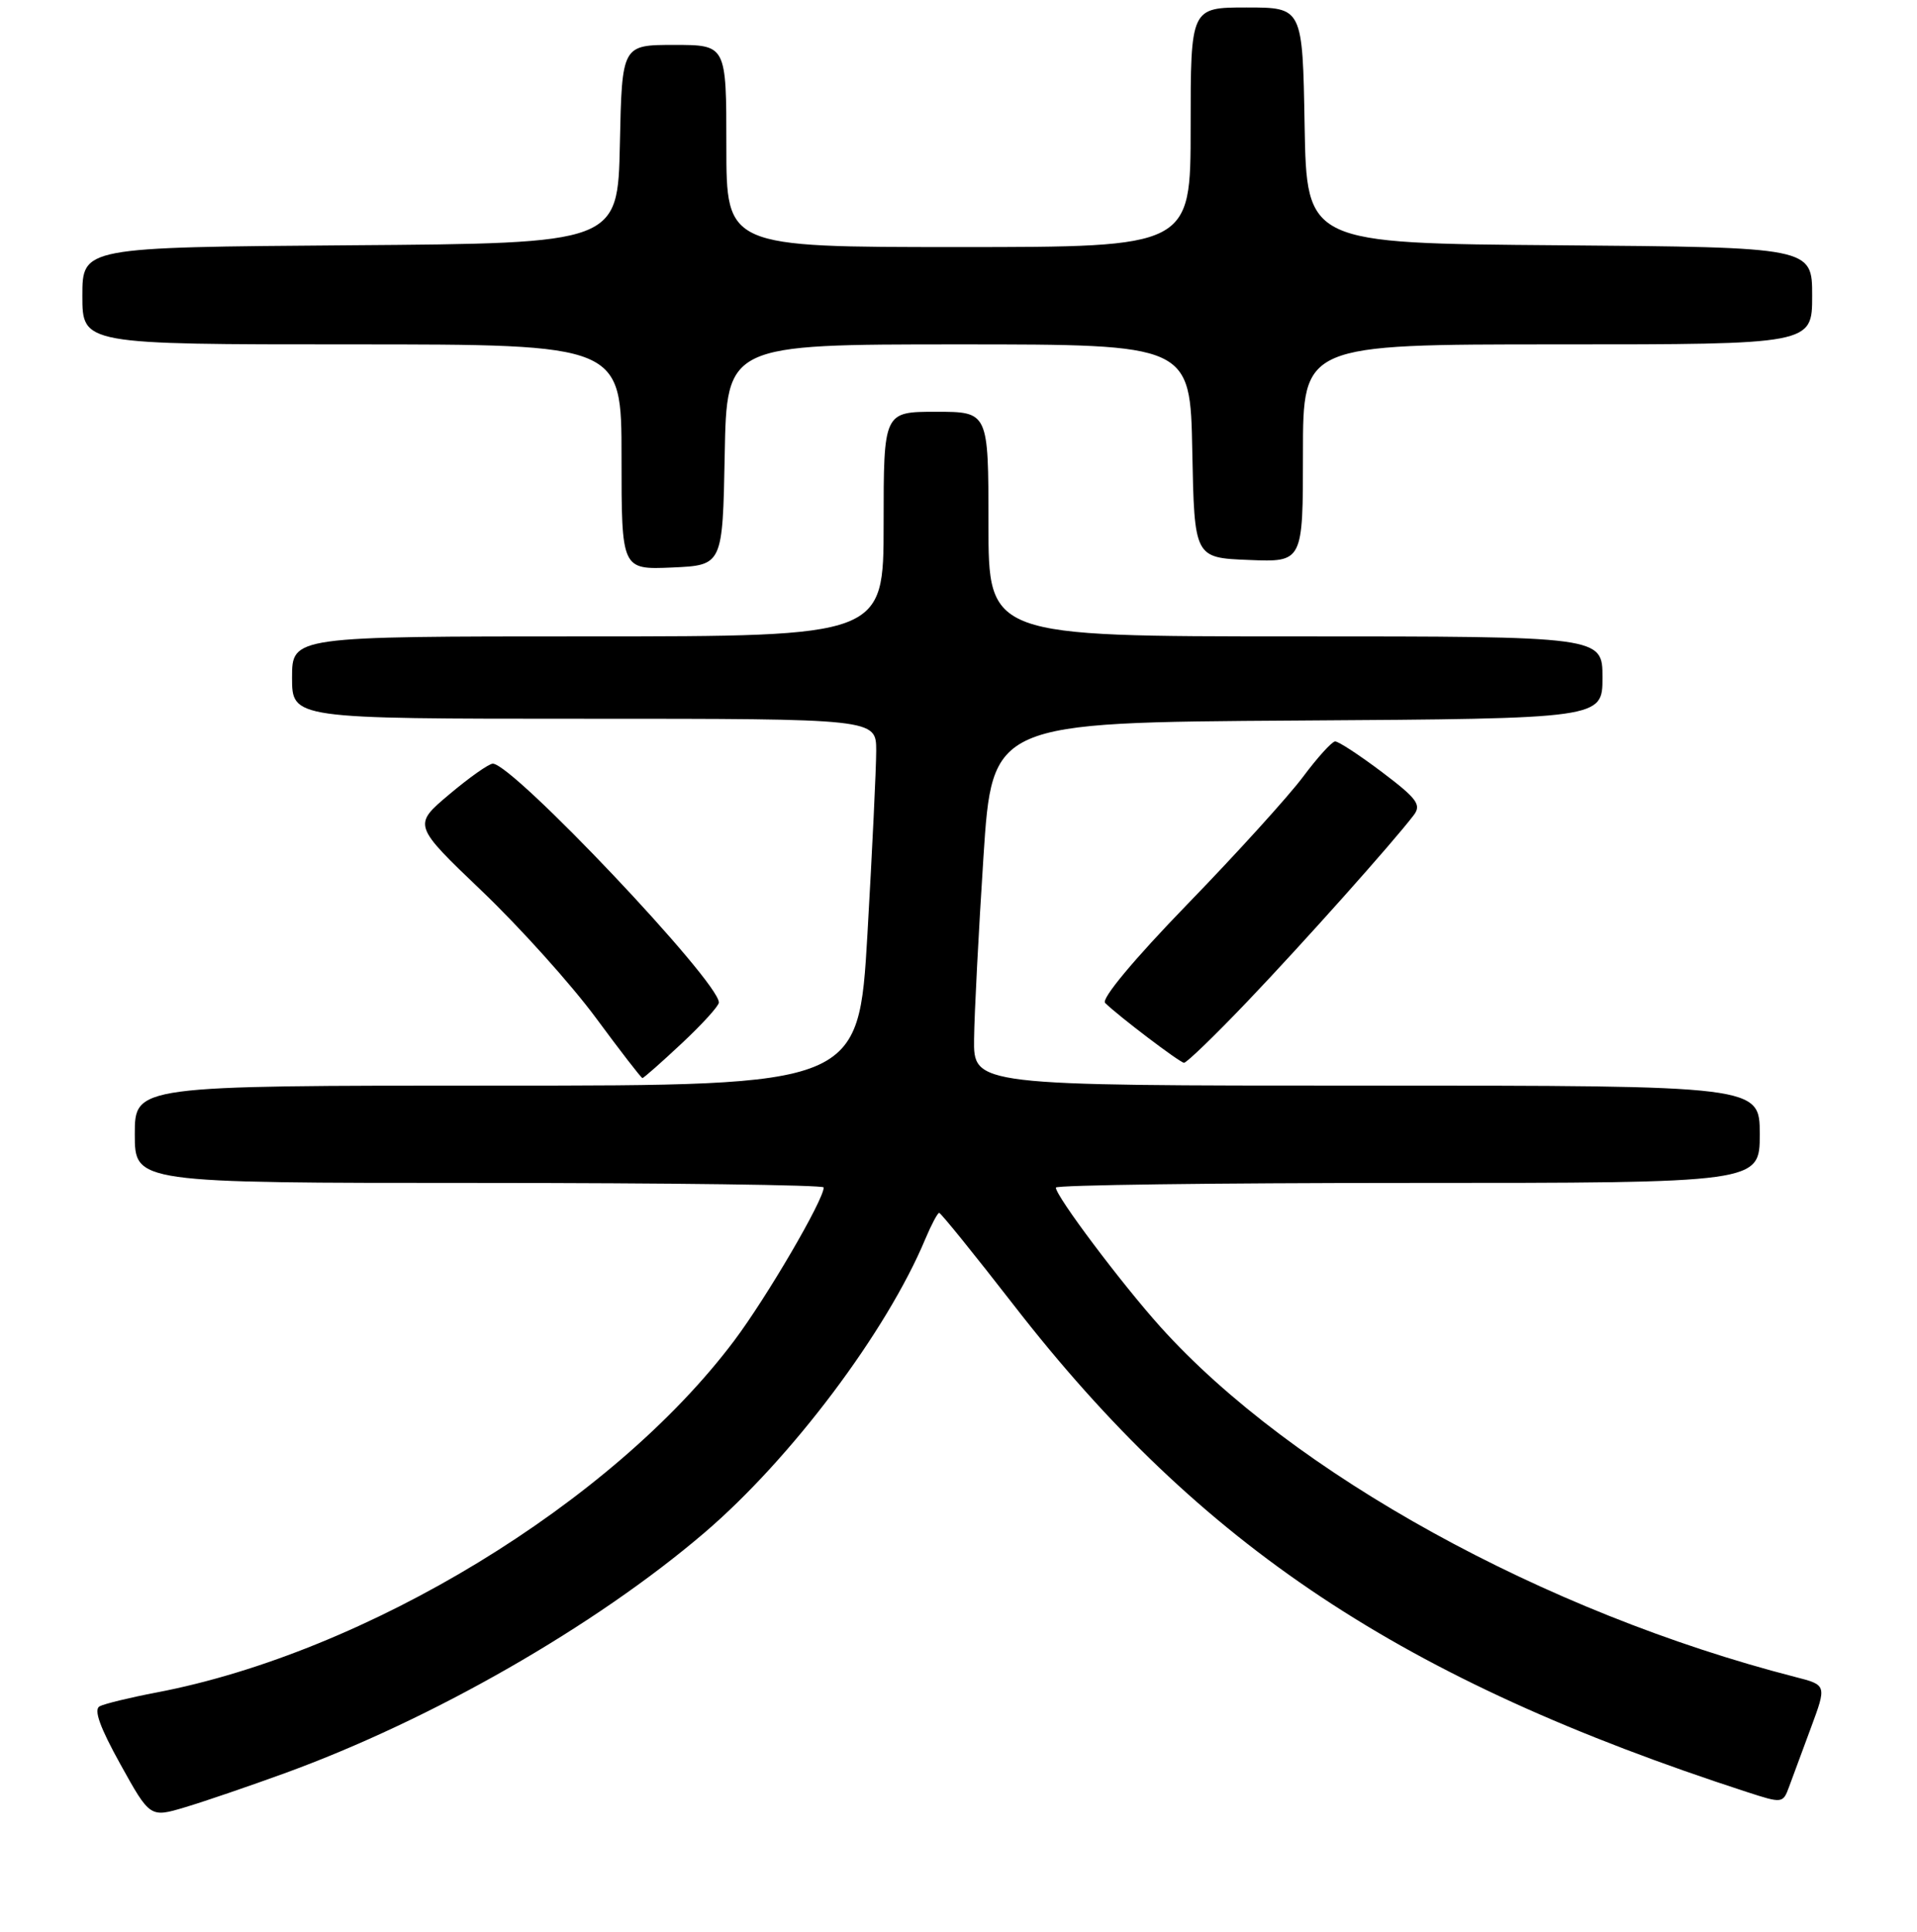 <?xml version="1.0" encoding="UTF-8" standalone="no"?>
<!DOCTYPE svg PUBLIC "-//W3C//DTD SVG 1.1//EN" "http://www.w3.org/Graphics/SVG/1.1/DTD/svg11.dtd" >
<svg xmlns="http://www.w3.org/2000/svg" xmlns:xlink="http://www.w3.org/1999/xlink" version="1.1" viewBox="0 0 256 258">
 <g >
 <path fill="currentColor"
d=" M 38.00 236.85 C 57.64 229.71 79.46 217.21 94.07 204.72 C 105.65 194.82 118.40 177.87 123.58 165.46 C 124.38 163.56 125.21 162.00 125.42 162.00 C 125.64 162.00 130.12 167.54 135.38 174.32 C 160.39 206.56 187.23 224.38 233.29 239.35 C 237.99 240.88 238.10 240.87 238.90 238.70 C 239.35 237.49 240.67 233.93 241.83 230.78 C 243.95 225.06 243.95 225.06 239.72 223.98 C 206.20 215.36 172.59 196.82 154.97 177.23 C 149.76 171.43 141.00 159.77 141.00 158.62 C 141.00 158.28 162.15 158.00 188.00 158.00 C 235.00 158.00 235.00 158.00 235.00 151.50 C 235.00 145.00 235.00 145.00 182.50 145.00 C 130.00 145.00 130.00 145.00 130.08 138.75 C 130.12 135.31 130.69 124.40 131.33 114.50 C 132.50 96.50 132.50 96.50 173.25 96.24 C 214.00 95.98 214.00 95.98 214.00 90.49 C 214.00 85.00 214.00 85.00 173.00 85.00 C 132.00 85.00 132.00 85.00 132.00 70.00 C 132.00 55.00 132.00 55.00 125.00 55.00 C 118.00 55.00 118.00 55.00 118.00 70.00 C 118.00 85.00 118.00 85.00 78.50 85.00 C 39.00 85.00 39.00 85.00 39.00 90.50 C 39.00 96.00 39.00 96.00 78.00 96.00 C 117.00 96.00 117.00 96.00 117.01 100.25 C 117.01 102.59 116.48 113.61 115.84 124.75 C 114.66 145.00 114.66 145.00 66.33 145.00 C 18.00 145.00 18.00 145.00 18.00 151.50 C 18.00 158.00 18.00 158.00 64.00 158.00 C 89.30 158.00 110.00 158.27 110.00 158.60 C 110.00 160.27 102.39 173.29 98.03 179.09 C 81.78 200.72 48.93 220.72 20.89 226.06 C 17.38 226.73 13.96 227.56 13.31 227.90 C 12.48 228.32 13.34 230.71 16.08 235.65 C 20.04 242.79 20.04 242.79 24.77 241.37 C 27.37 240.59 33.33 238.55 38.00 236.85 Z  M 91.04 139.36 C 93.77 136.81 96.00 134.35 96.00 133.90 C 96.00 131.08 68.48 102.00 65.81 102.00 C 65.29 102.00 62.67 103.85 60.00 106.10 C 55.13 110.20 55.13 110.20 64.38 119.04 C 69.46 123.90 76.29 131.50 79.56 135.93 C 82.83 140.36 85.63 143.99 85.79 143.99 C 85.95 144.00 88.32 141.91 91.04 139.36 Z  M 166.61 133.73 C 174.00 125.99 186.02 112.52 188.79 108.88 C 189.85 107.49 189.24 106.67 184.56 103.13 C 181.55 100.86 178.73 99.01 178.29 99.03 C 177.86 99.05 175.93 101.18 174.00 103.77 C 172.07 106.35 165.14 114.00 158.58 120.76 C 151.41 128.16 147.03 133.42 147.58 133.96 C 149.42 135.76 157.52 141.90 158.11 141.95 C 158.45 141.98 162.27 138.28 166.61 133.73 Z  M 96.78 60.75 C 97.05 46.00 97.05 46.00 128.00 46.00 C 158.95 46.00 158.95 46.00 159.22 60.25 C 159.50 74.50 159.50 74.50 166.75 74.79 C 174.00 75.09 174.00 75.09 174.00 60.54 C 174.00 46.00 174.00 46.00 208.00 46.00 C 242.00 46.00 242.00 46.00 242.00 39.51 C 242.00 33.03 242.00 33.03 208.25 32.76 C 174.50 32.50 174.50 32.50 174.22 16.75 C 173.95 1.00 173.95 1.00 166.47 1.00 C 159.00 1.00 159.00 1.00 159.00 17.00 C 159.00 33.00 159.00 33.00 128.00 33.00 C 97.00 33.00 97.00 33.00 97.00 19.50 C 97.00 6.00 97.00 6.00 90.03 6.00 C 83.06 6.00 83.06 6.00 82.78 19.25 C 82.50 32.50 82.50 32.50 46.75 32.76 C 11.00 33.03 11.00 33.03 11.00 39.51 C 11.00 46.00 11.00 46.00 47.00 46.00 C 83.00 46.00 83.00 46.00 83.00 61.05 C 83.00 76.09 83.00 76.09 89.75 75.80 C 96.50 75.50 96.50 75.50 96.78 60.75 Z "/>
</g>
</svg>